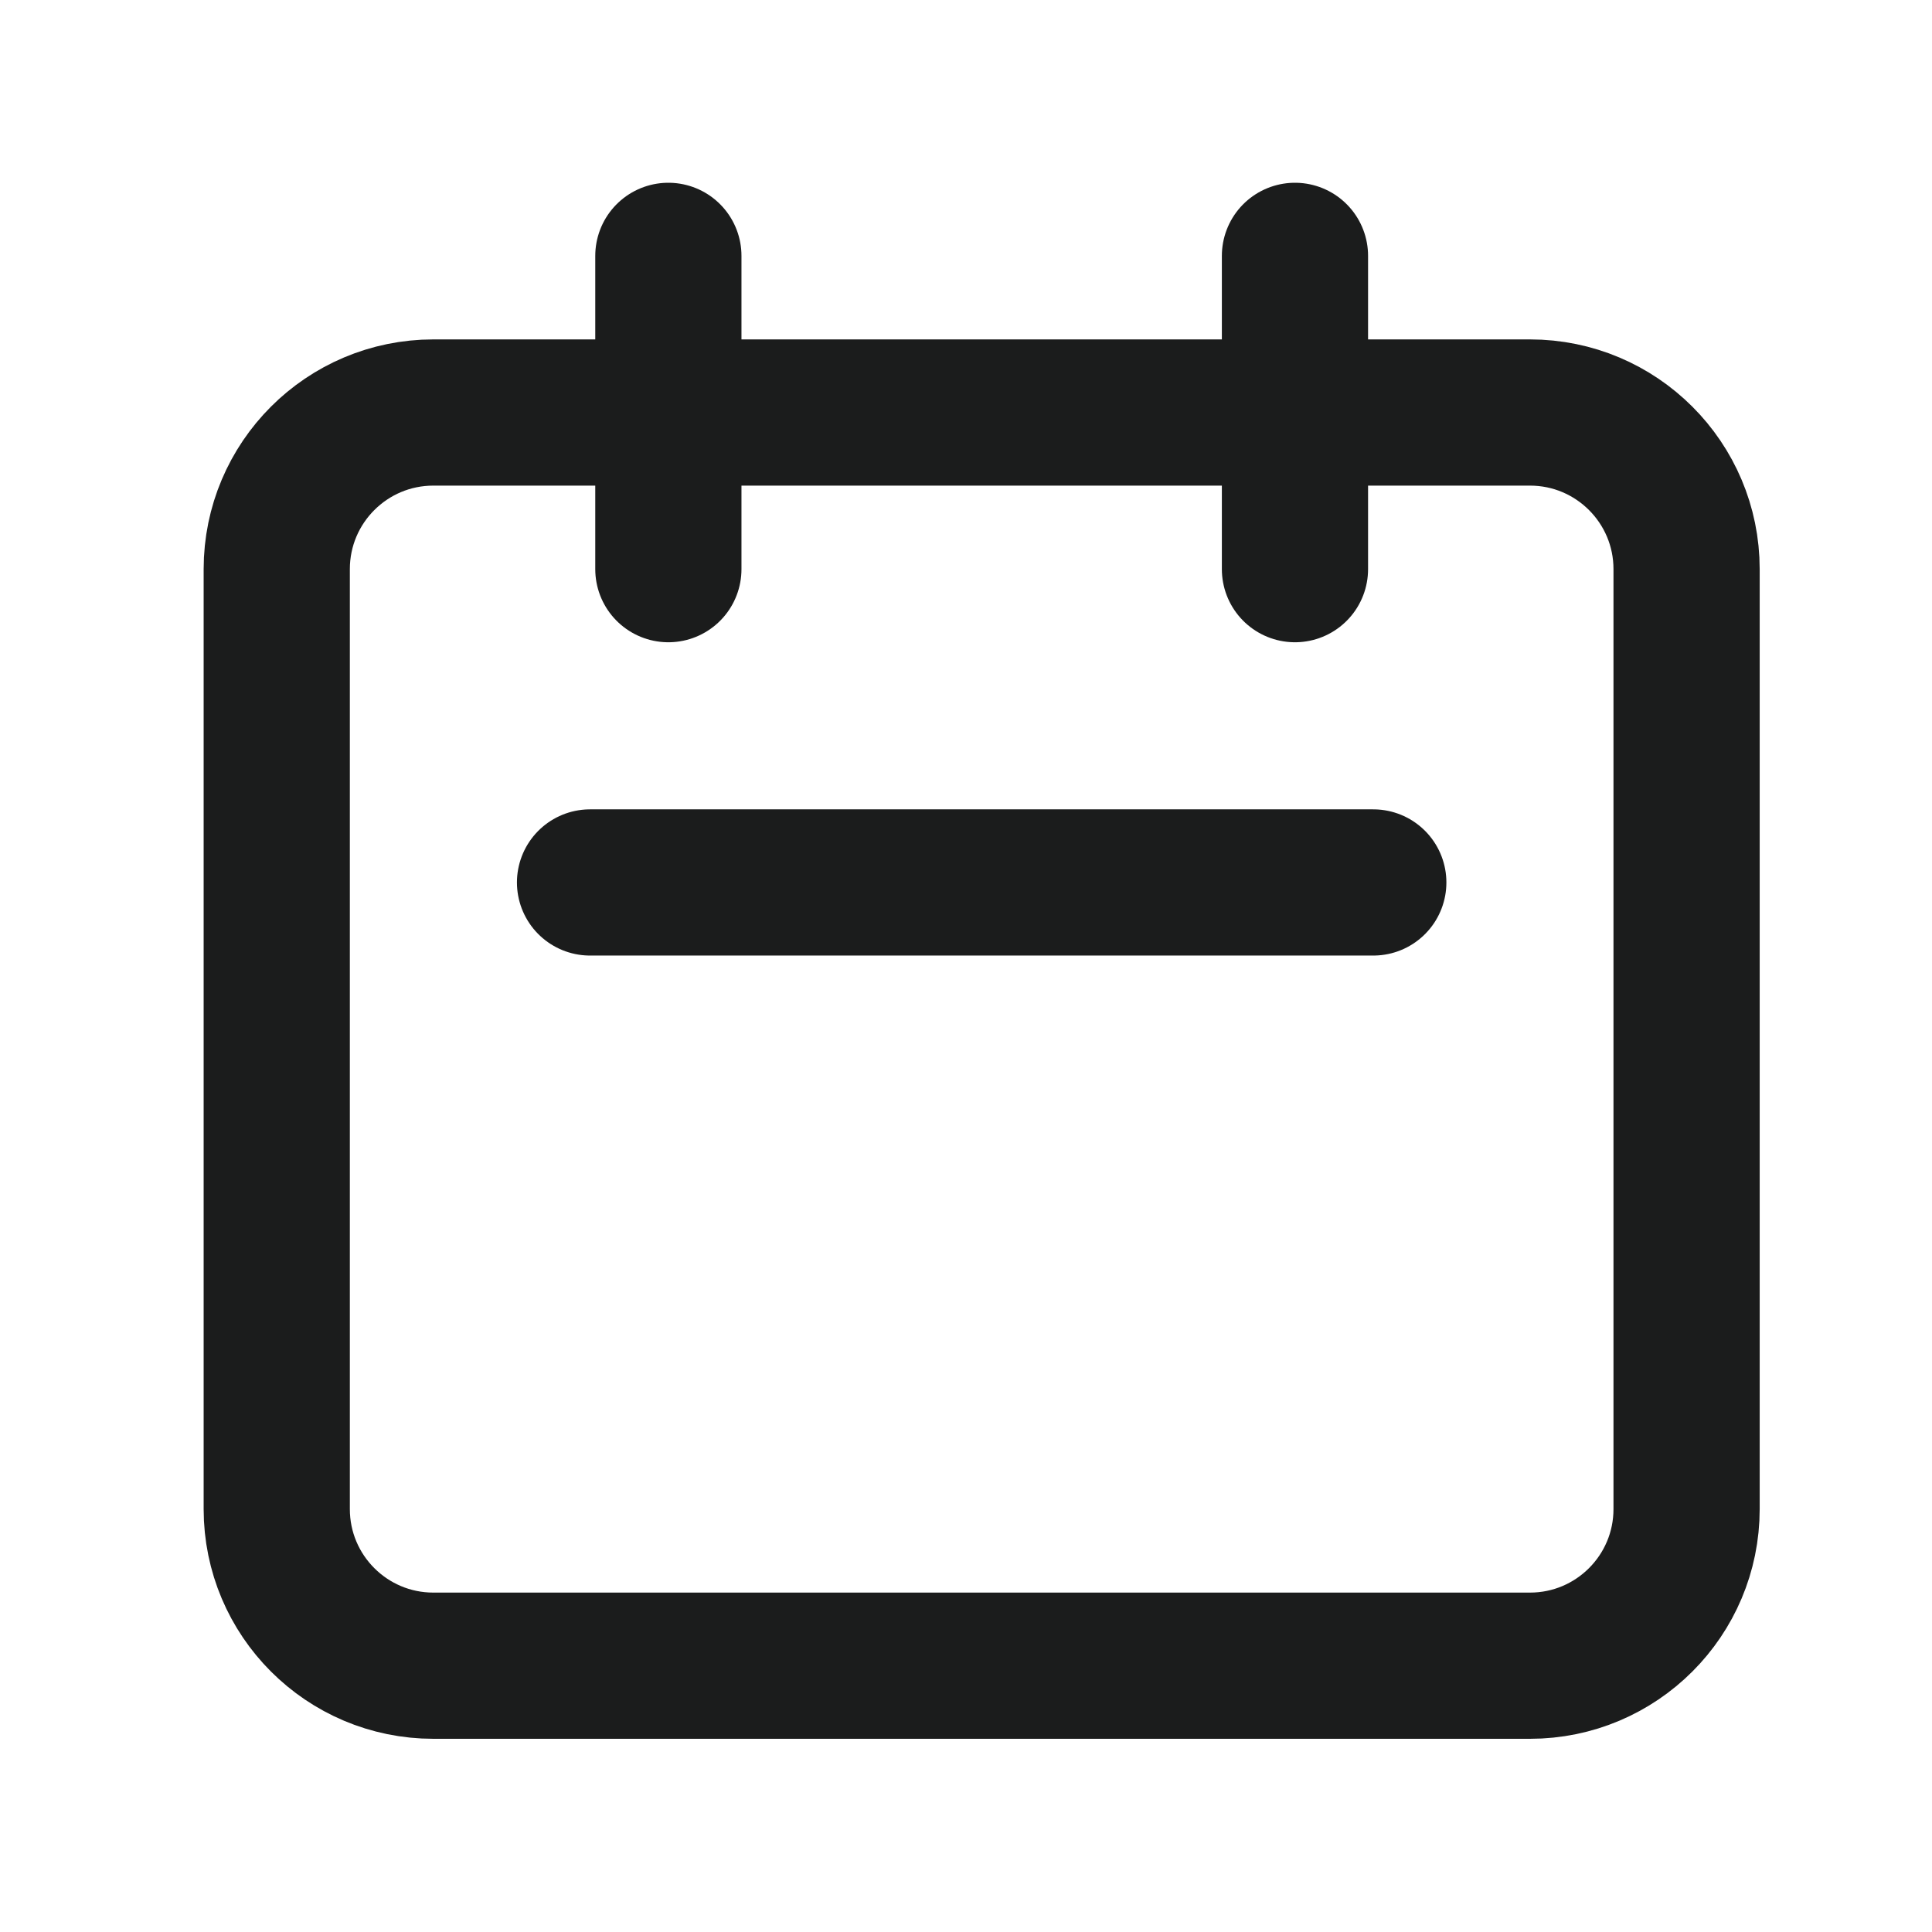 <svg width="37" height="37" viewBox="0 0 37 37" fill="none" xmlns="http://www.w3.org/2000/svg">
<path d="M12.8 10.9V4.9M24.8 10.9V4.9M11.3 16.9H26.3M8.3 31.9H29.3C30.957 31.9 32.3 30.557 32.3 28.9V10.9C32.3 9.243 30.957 7.9 29.3 7.9H8.3C6.643 7.9 5.3 9.243 5.3 10.9V28.9C5.3 30.557 6.643 31.9 8.3 31.9Z" stroke="#1B1C1C" stroke-width="2.8" stroke-linecap="round" stroke-linejoin="round"/>
</svg>

